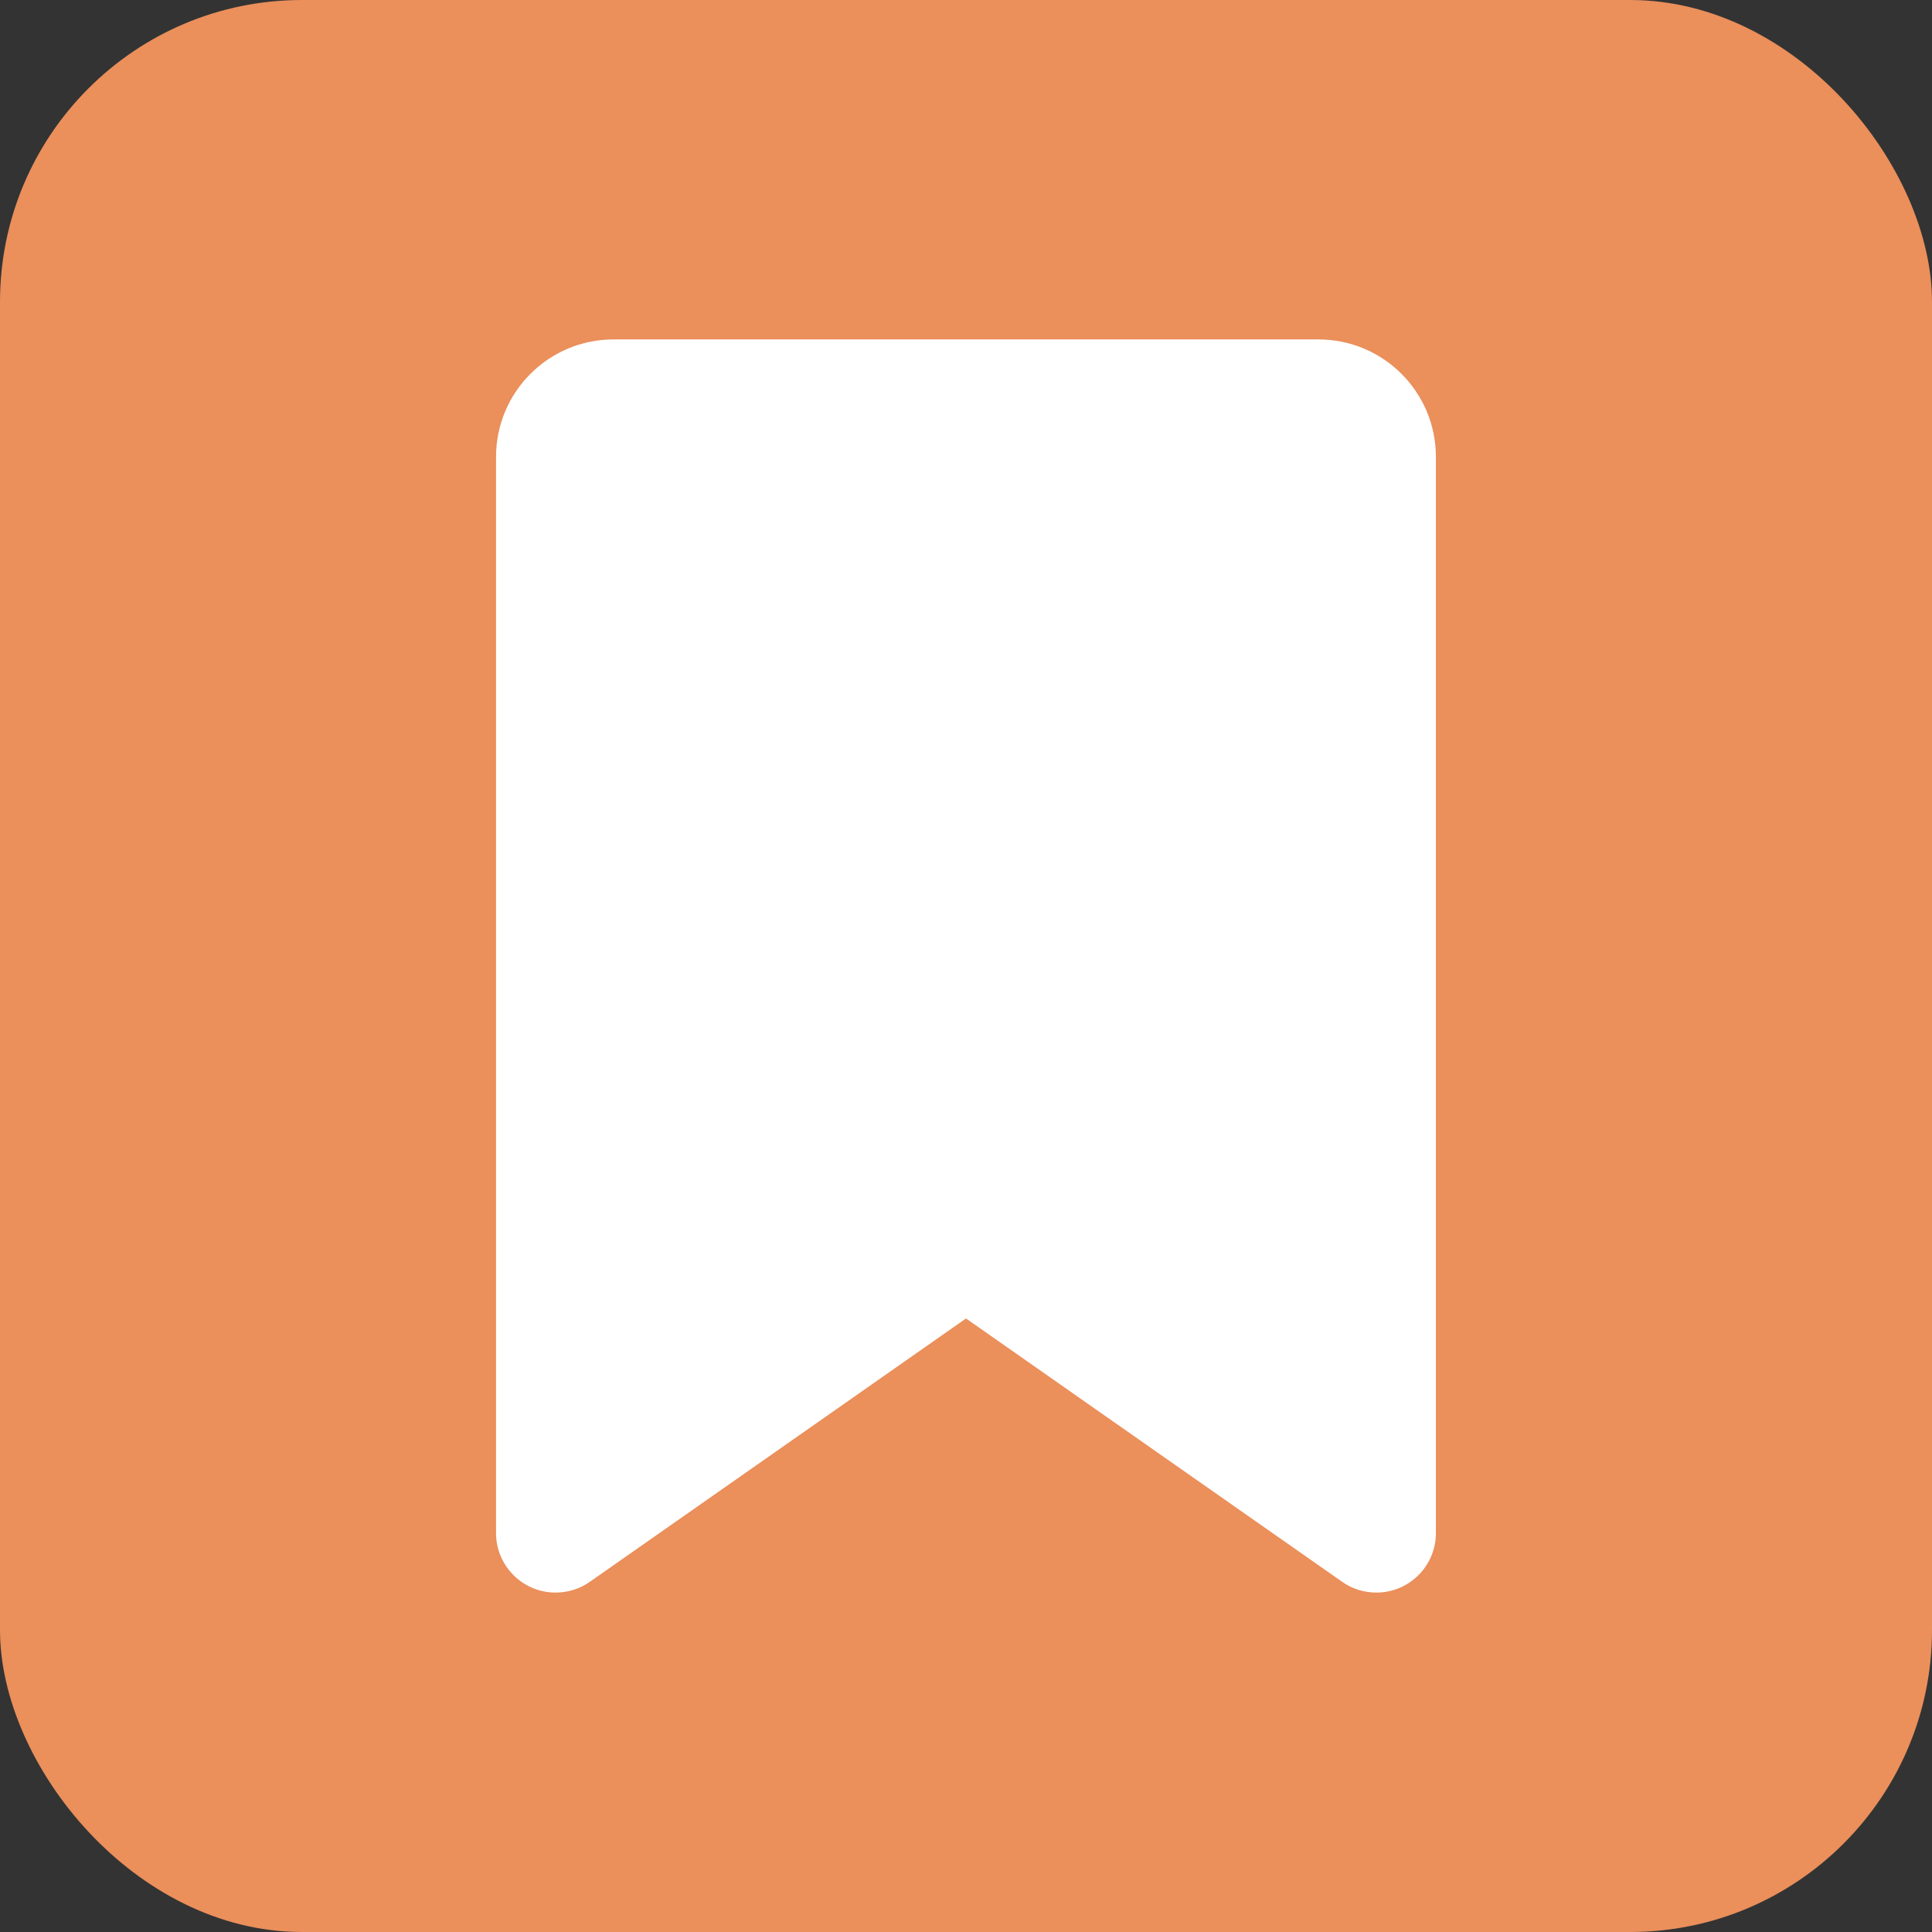 <svg width="32" height="32" viewBox="0 0 32 32" fill="none" xmlns="http://www.w3.org/2000/svg">
<rect x="0" y="0" width="32" height="32" fill="#333333" stroke="none"/>
<rect width="32" height="32" rx="5" fill="#EB8F5B"/>
<path d="M8.216 7.568V25.393C8.216 25.936 8.658 26.378 9.201 26.378C9.404 26.378 9.602 26.318 9.769 26.2L16 21.838L22.231 26.2C22.397 26.318 22.596 26.378 22.798 26.378C23.341 26.378 23.783 25.936 23.783 25.393V7.568C23.783 6.493 22.912 5.622 21.837 5.622H10.162C9.087 5.622 8.216 6.493 8.216 7.568Z" fill="white"/>
</svg>
